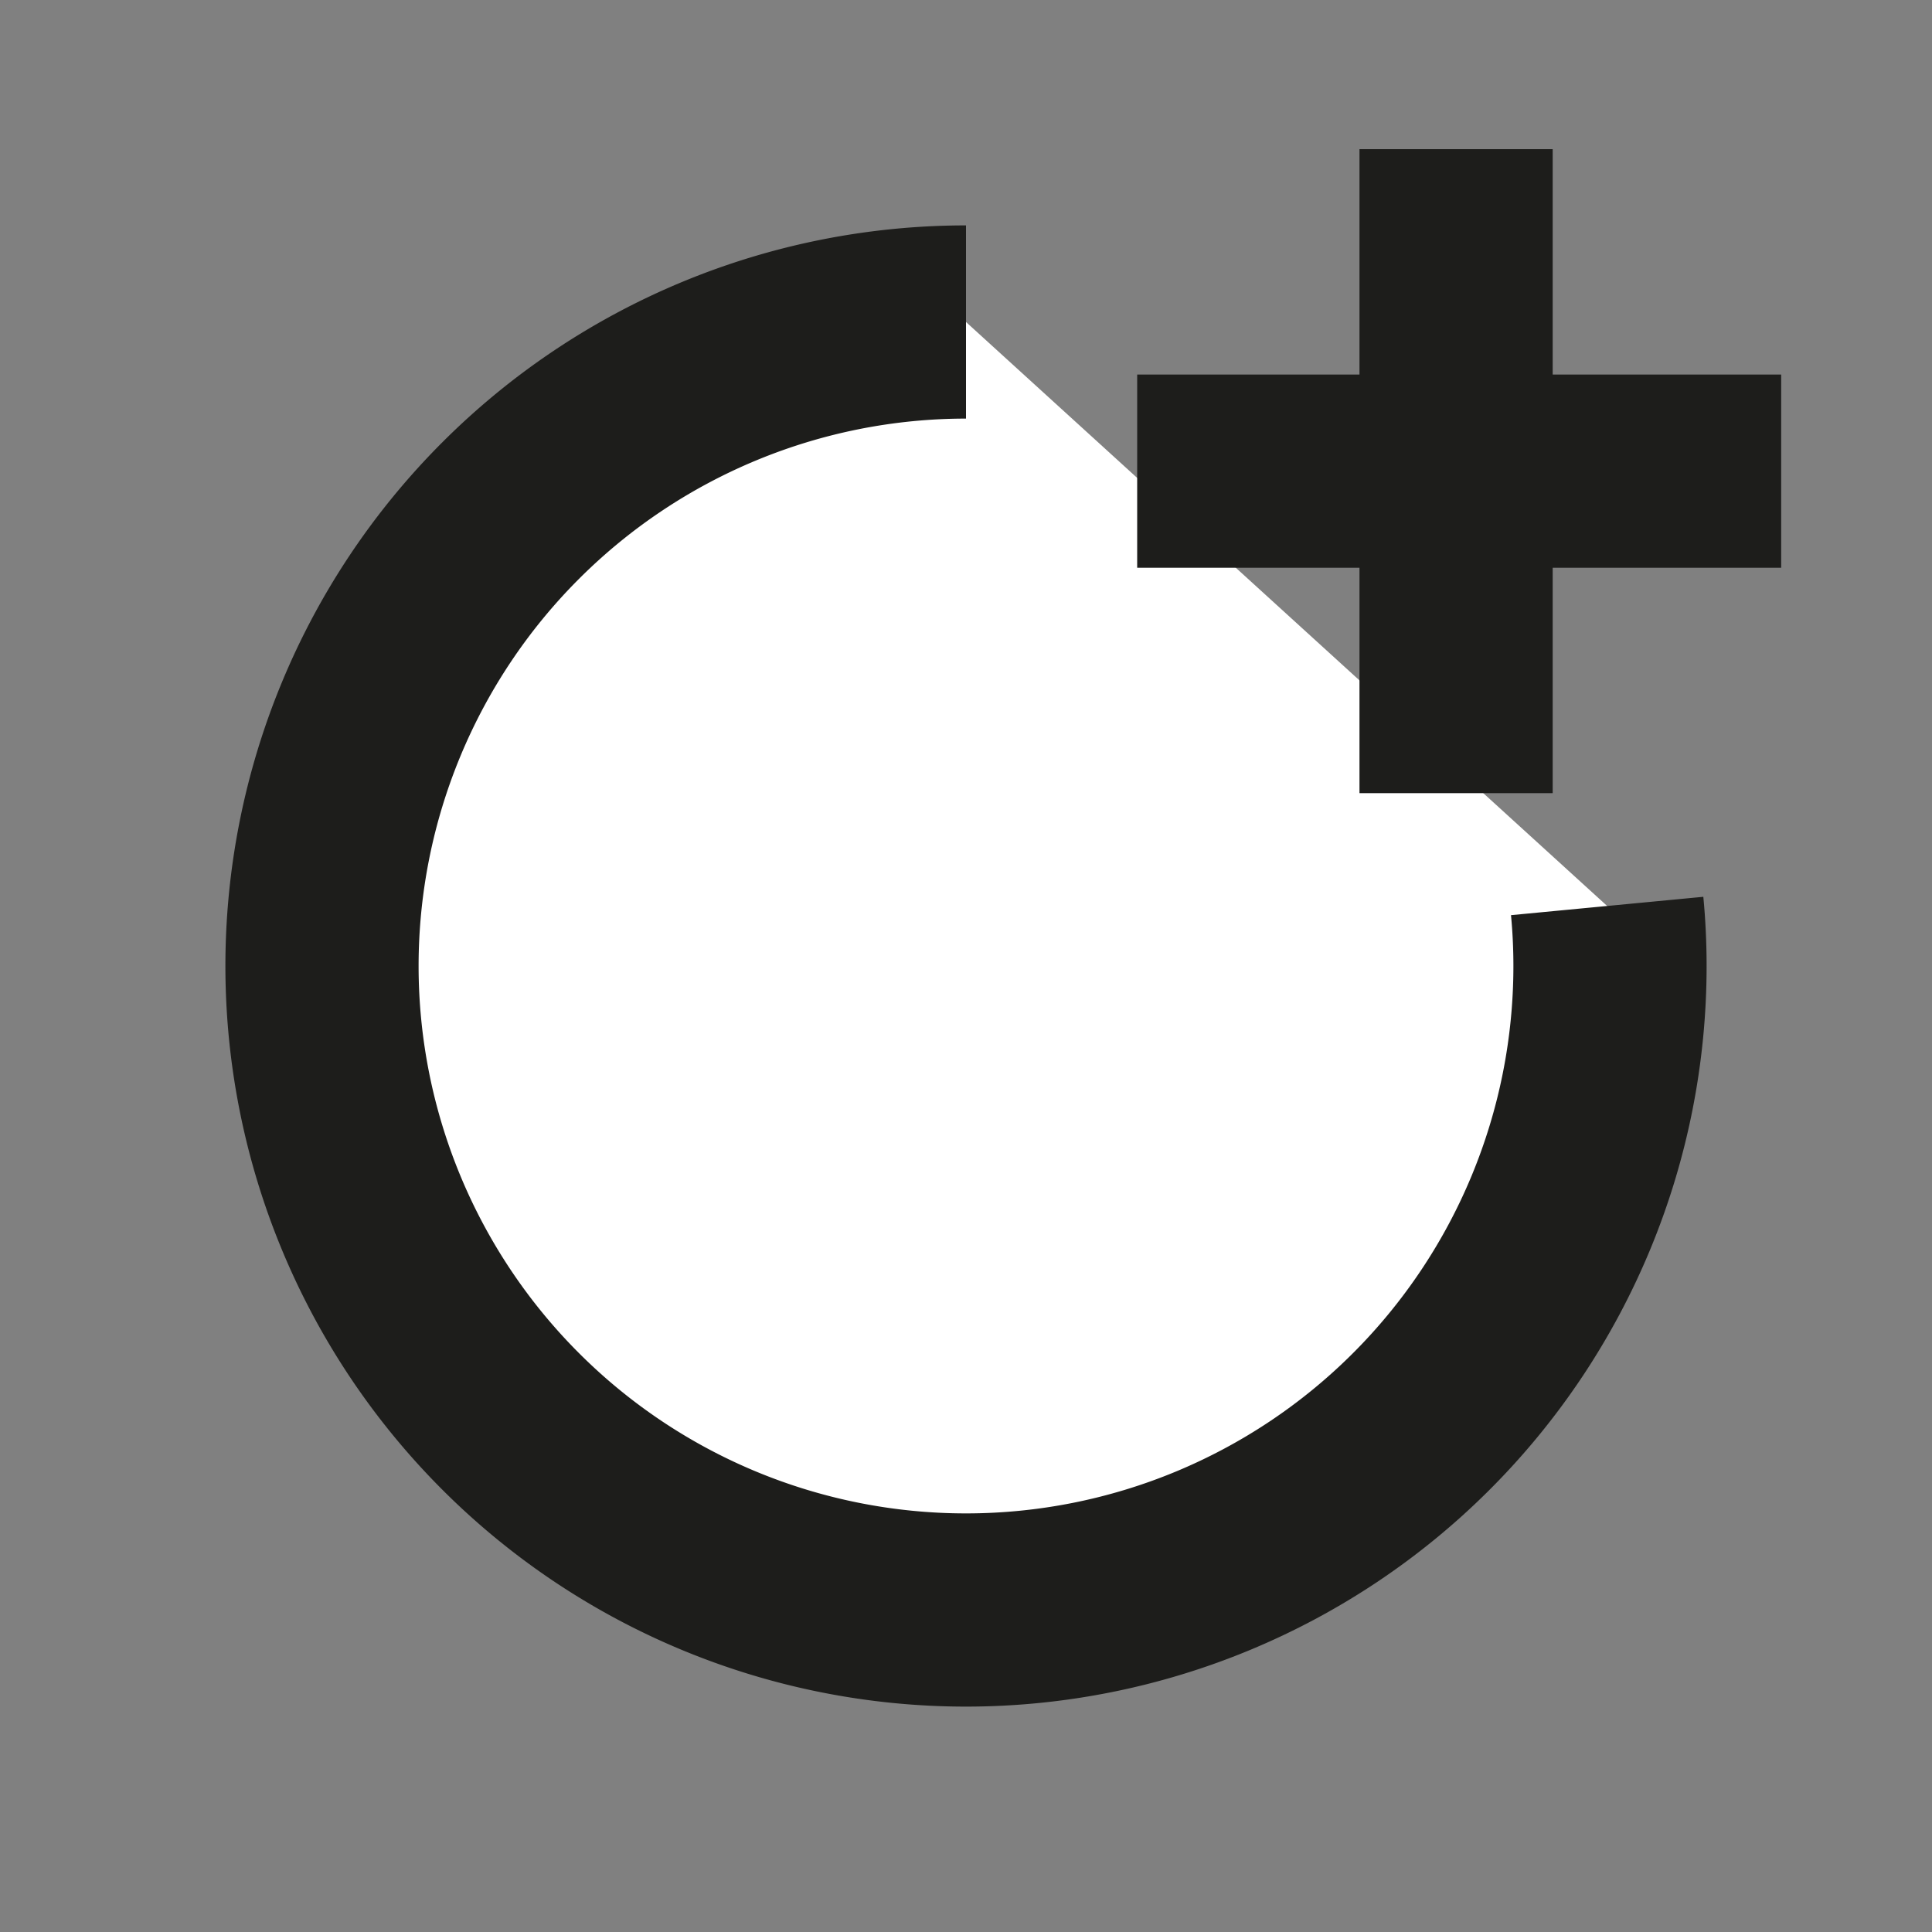 <svg xmlns="http://www.w3.org/2000/svg" viewBox="0 0 300 300"><rect x="0" y="0" width="300" height="300" fill="#808080" stroke="none"/><defs><style>.cls-1{fill:#fff;stroke:#1d1d1b;stroke-miterlimit:10;stroke-width:30px;}</style></defs><g id="newNode"><path class="cls-1" d="M150,50A100,100,0,1,0,250,150q0-4.71-.44-9.32"/><line class="cls-1" x1="176.58" y1="73.16" x2="276.58" y2="73.16"/><line class="cls-1" x1="226.1" y1="23.16" x2="226.1" y2="123.16"/></g></svg>